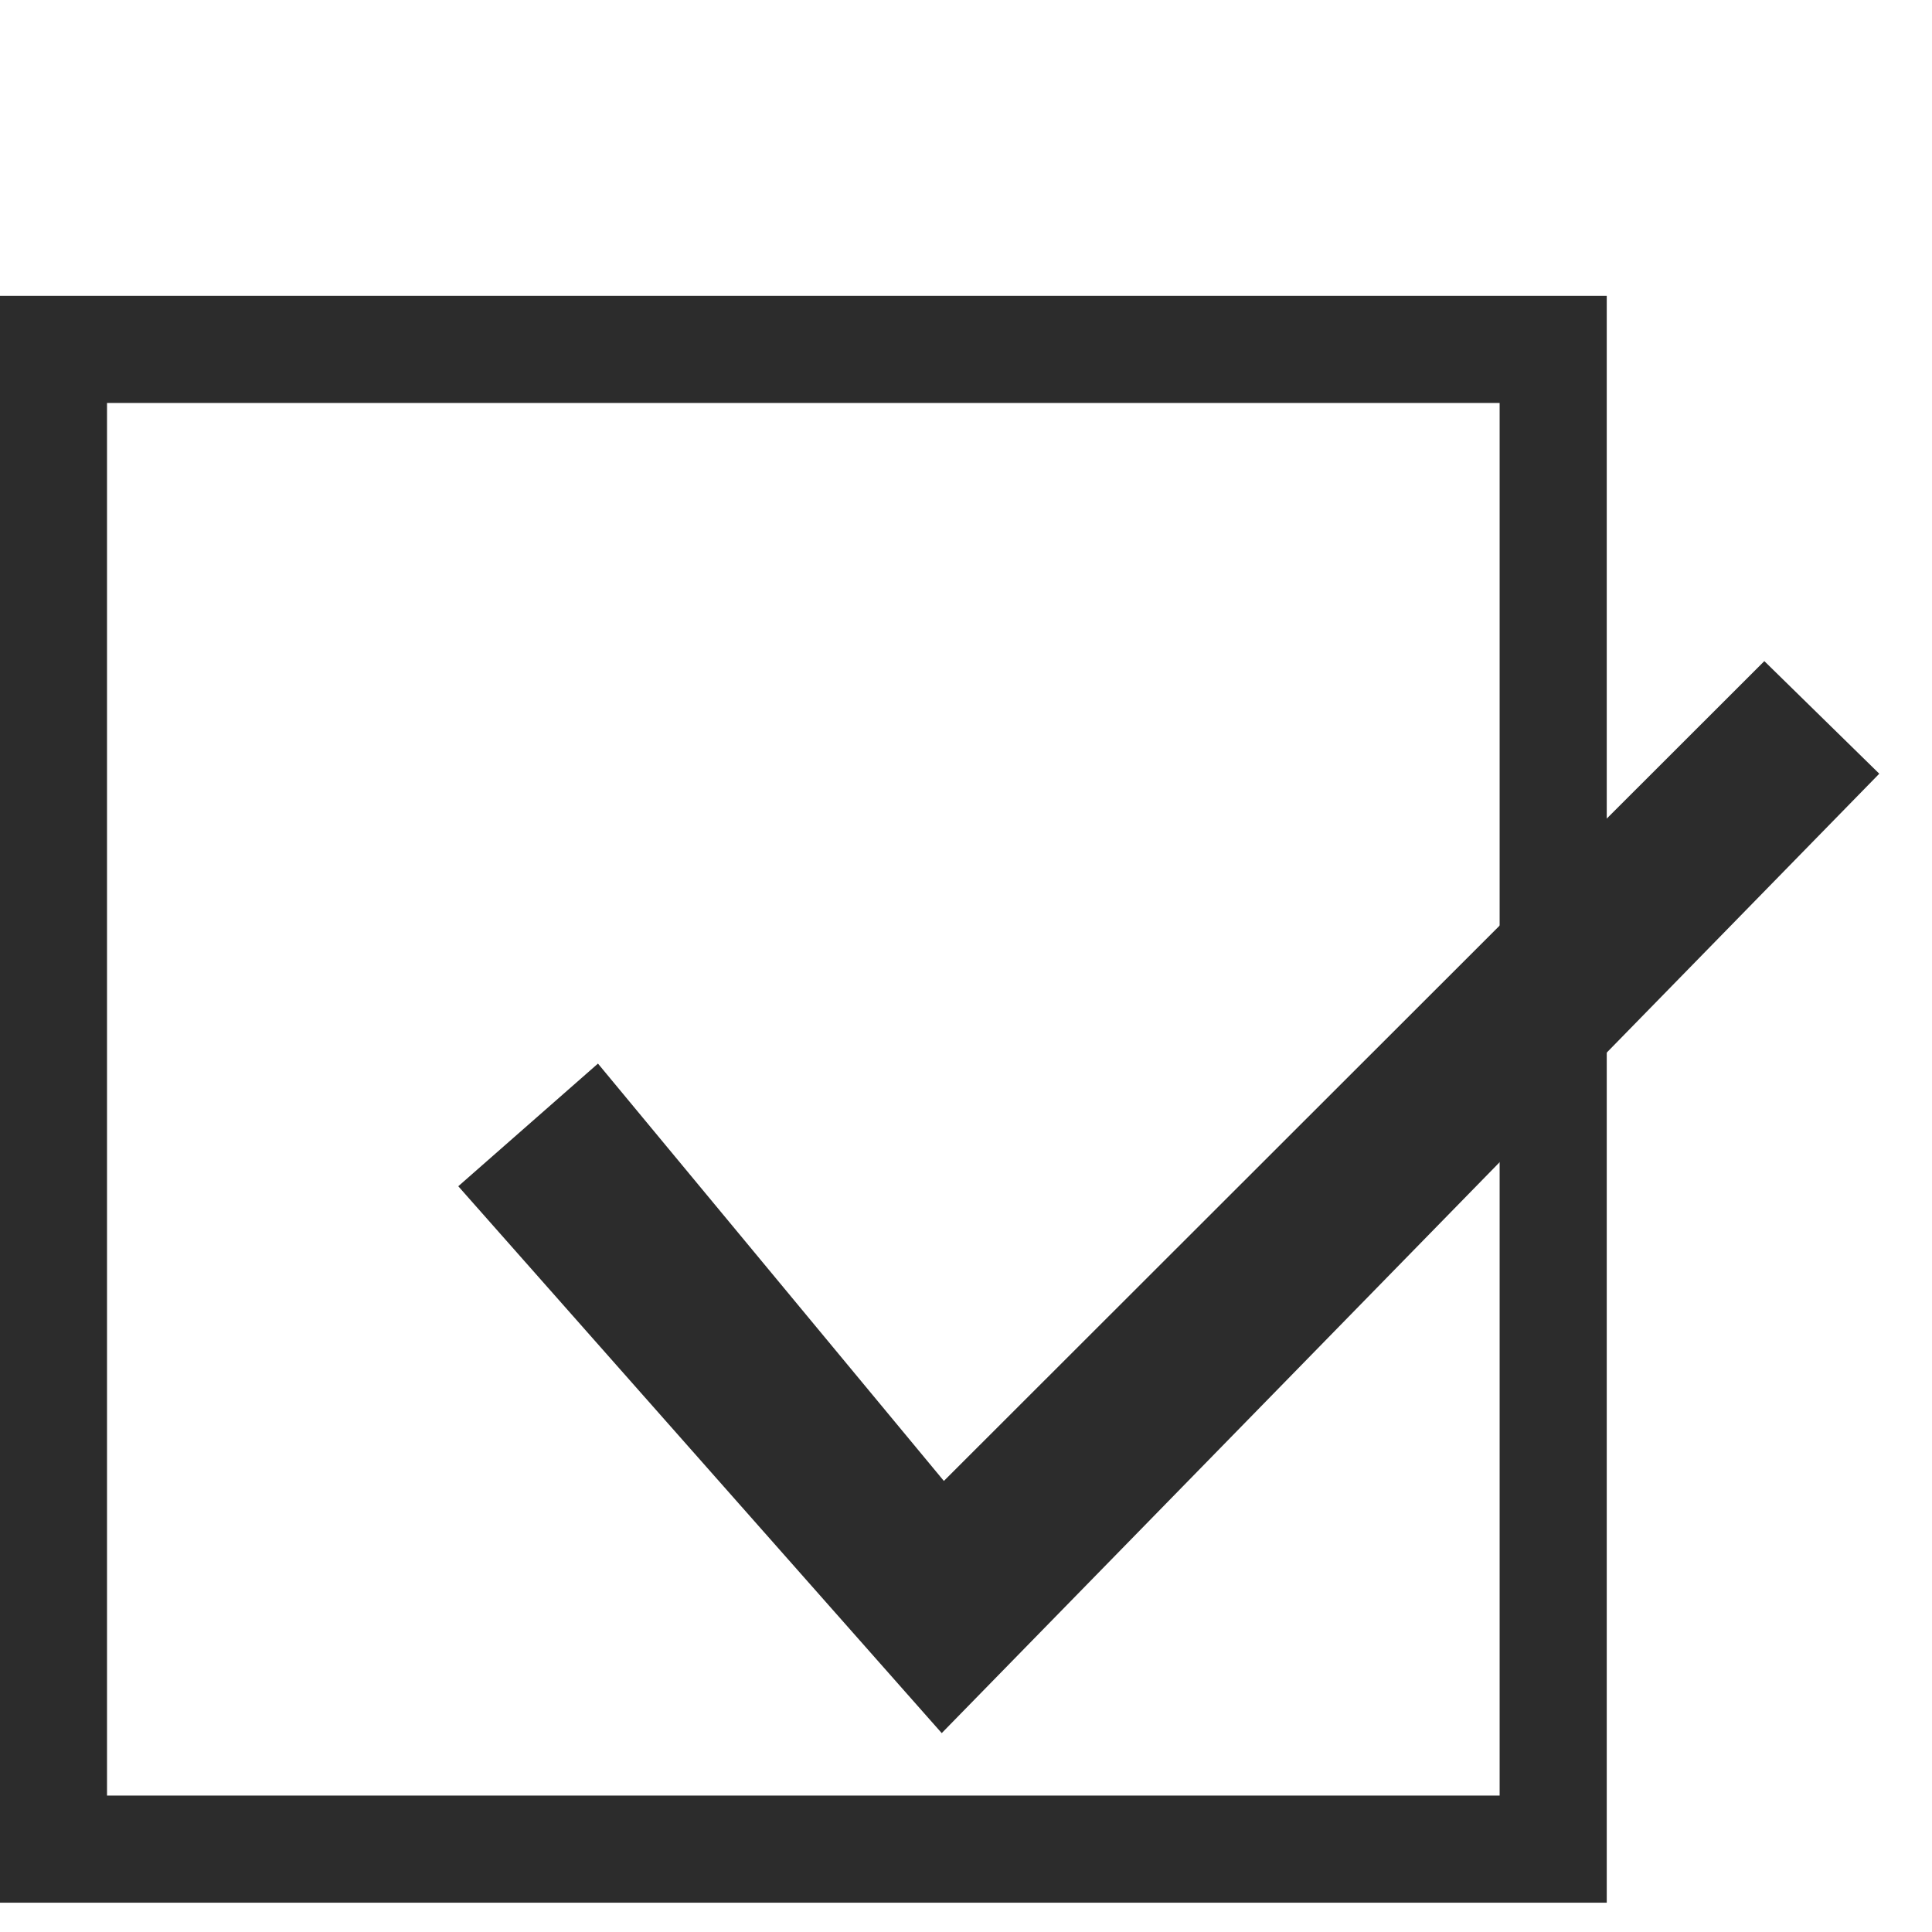 <svg viewBox="0 0 1026 1024"
     version="1.1"
     xmlns="http://www.w3.org/2000/svg"
     width="24"
     height="24"
>
    <title>设为多选项</title>
    <path d="M853.276 1009.436l-853.333 0 0-853.333 853.333 0L853.276 1009.436zM56.832 952.548l739.556 0 0-739.556-739.556 0L56.832 952.548z"
          fill="#2c2c2c"/>
    <path d="M317.554 563.826 243.371 628.964 500.11 919.381 998.002 409.884 936.96 350.094 501.248 785.465Z"
          fill="#2c2c2c"/>
</svg>

